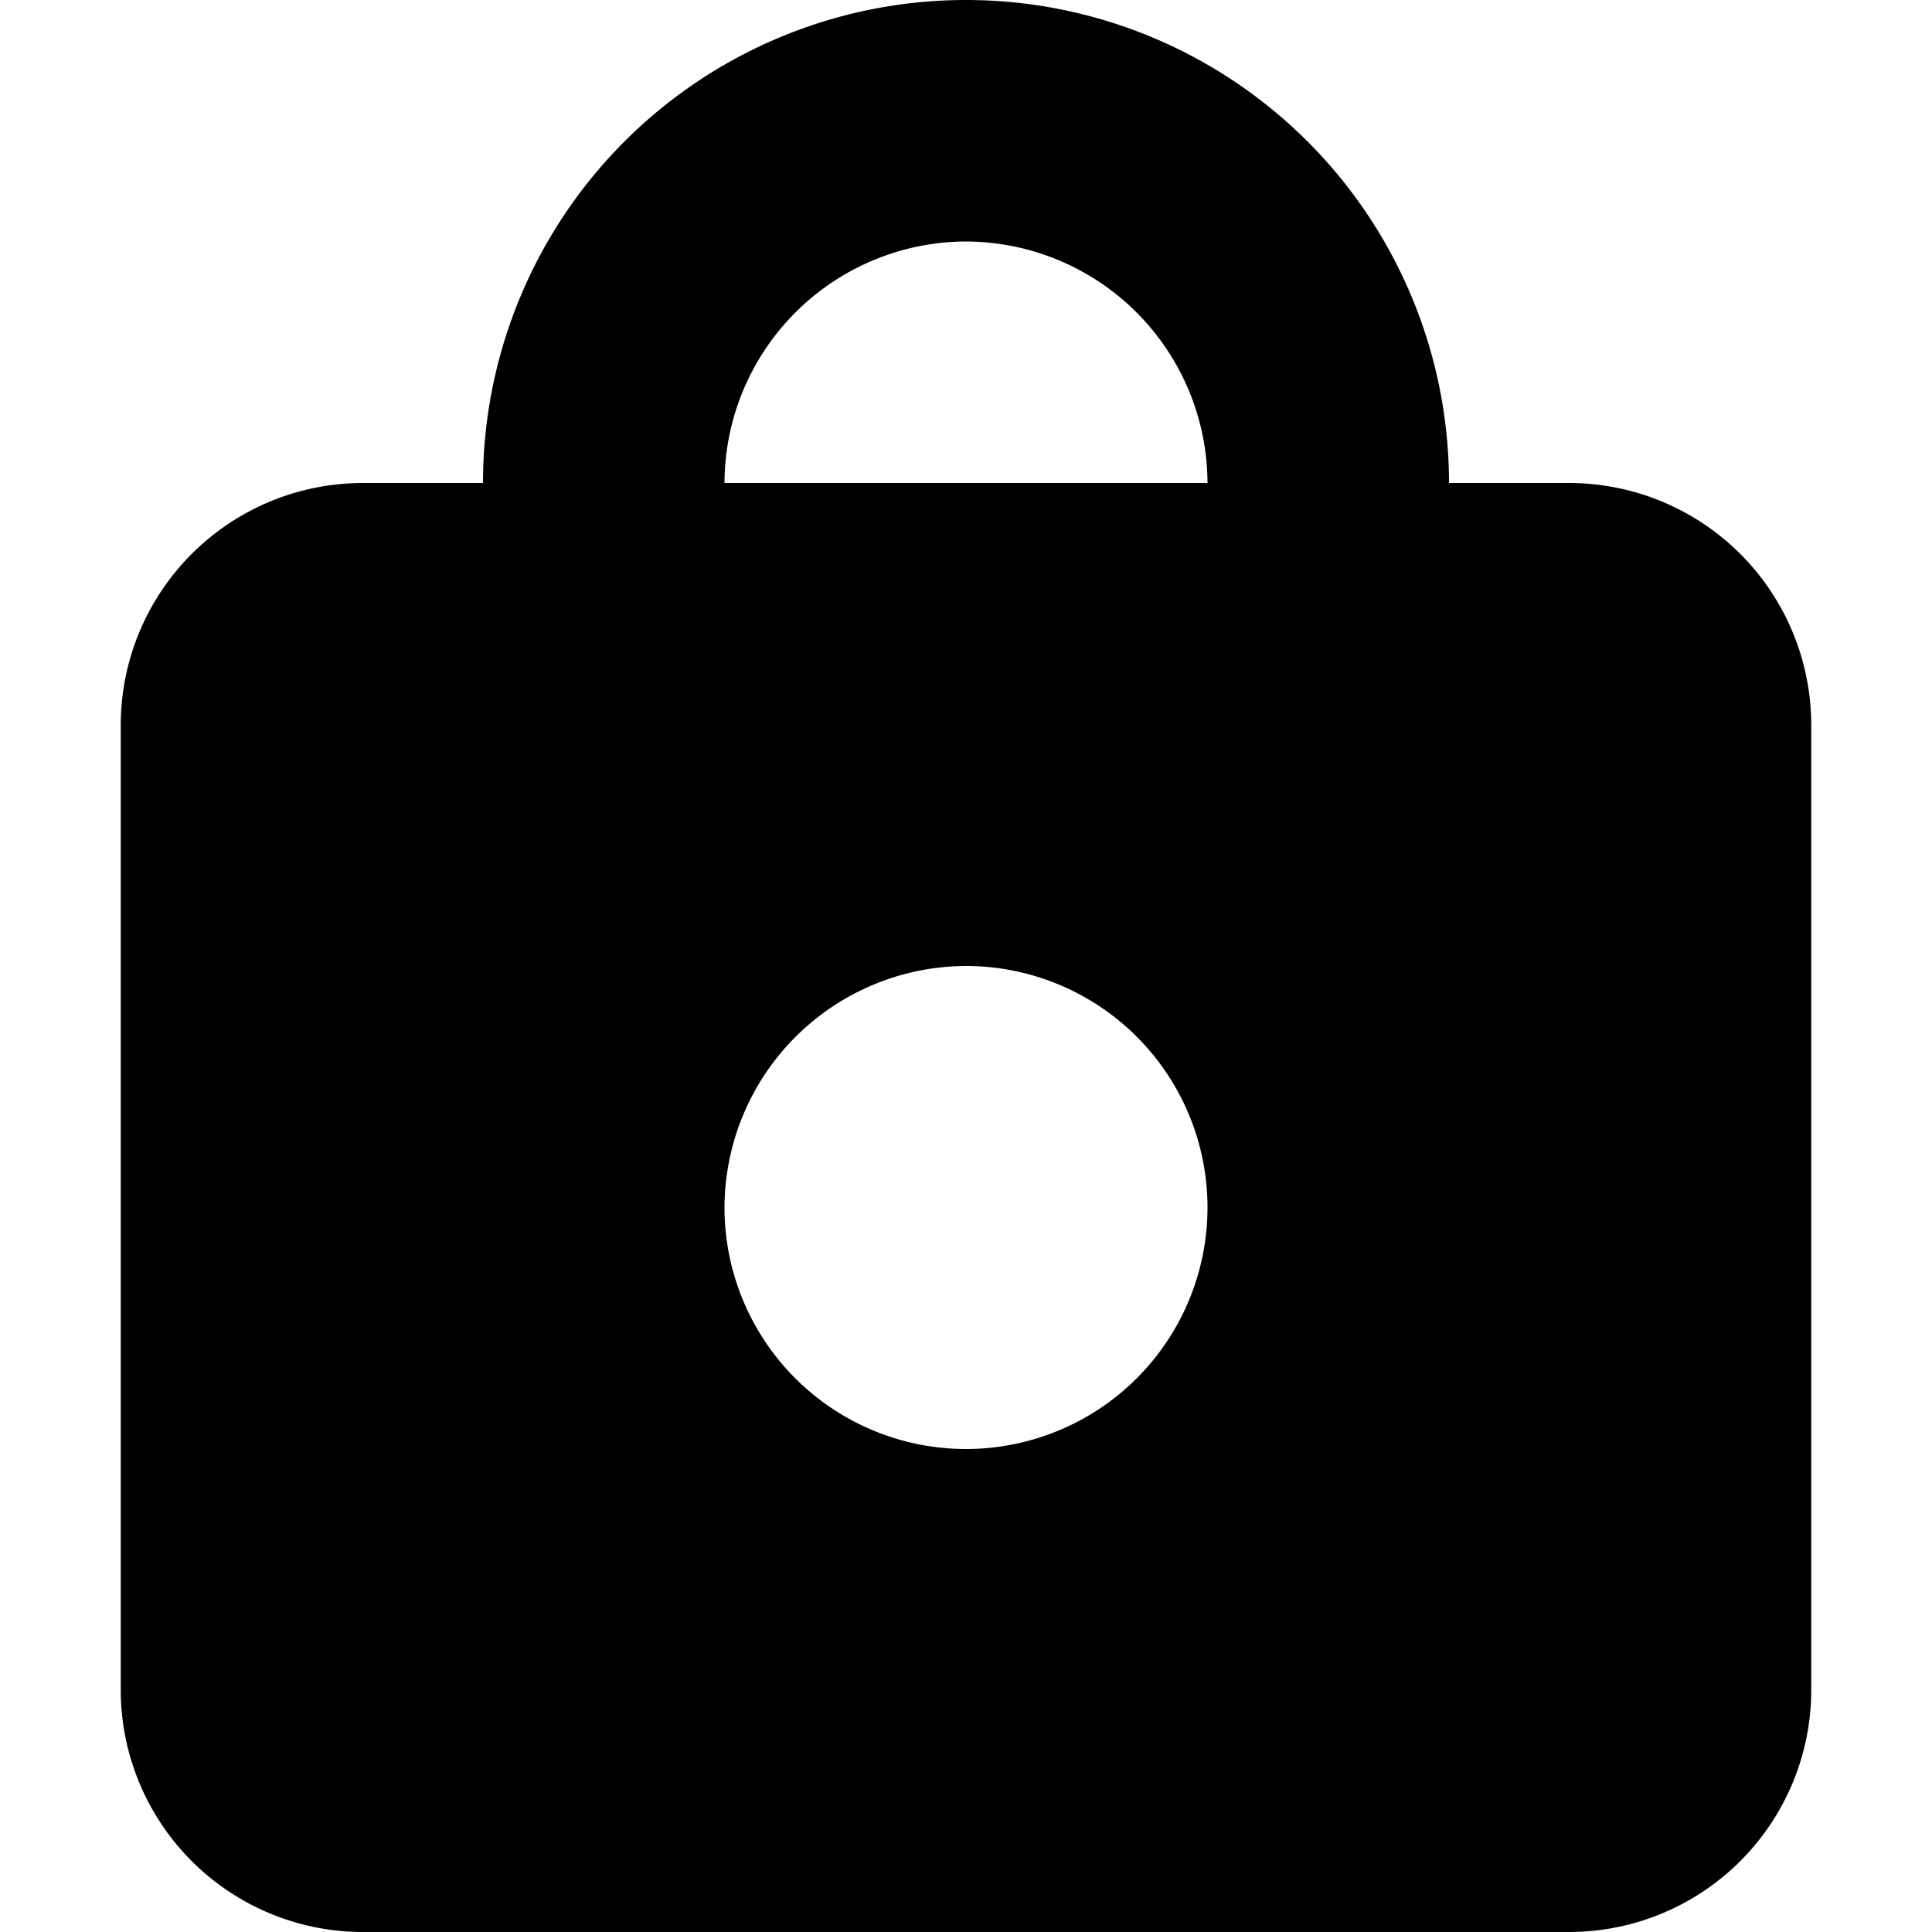 <svg xmlns="http://www.w3.org/2000/svg" xmlns:xlink="http://www.w3.org/1999/xlink" width="16" height="16" viewBox="0 0 16 16">
  <defs>
    <clipPath id="clip-path">
      <rect width="16" height="16" fill="none"/>
    </clipPath>
  </defs>
  <g id="Lock" clip-path="url(#clip-path)">
    <rect id="Rectangle_118" data-name="Rectangle 118" width="16" height="16" fill="none"/>
    <path id="Path_49" data-name="Path 49" d="M7,8a2,2,0,1,1-2,2A2.006,2.006,0,0,1,7,8ZM7,2A2.006,2.006,0,0,0,5,4H9A2.006,2.006,0,0,0,7,2Zm5,14H2a2.006,2.006,0,0,1-2-2V6A2.006,2.006,0,0,1,2,4H3a4,4,0,0,1,8,0h1a2.006,2.006,0,0,1,2,2v8A2.006,2.006,0,0,1,12,16Z" transform="translate(1)" fill-rule="evenodd"/>
  </g>
</svg>
